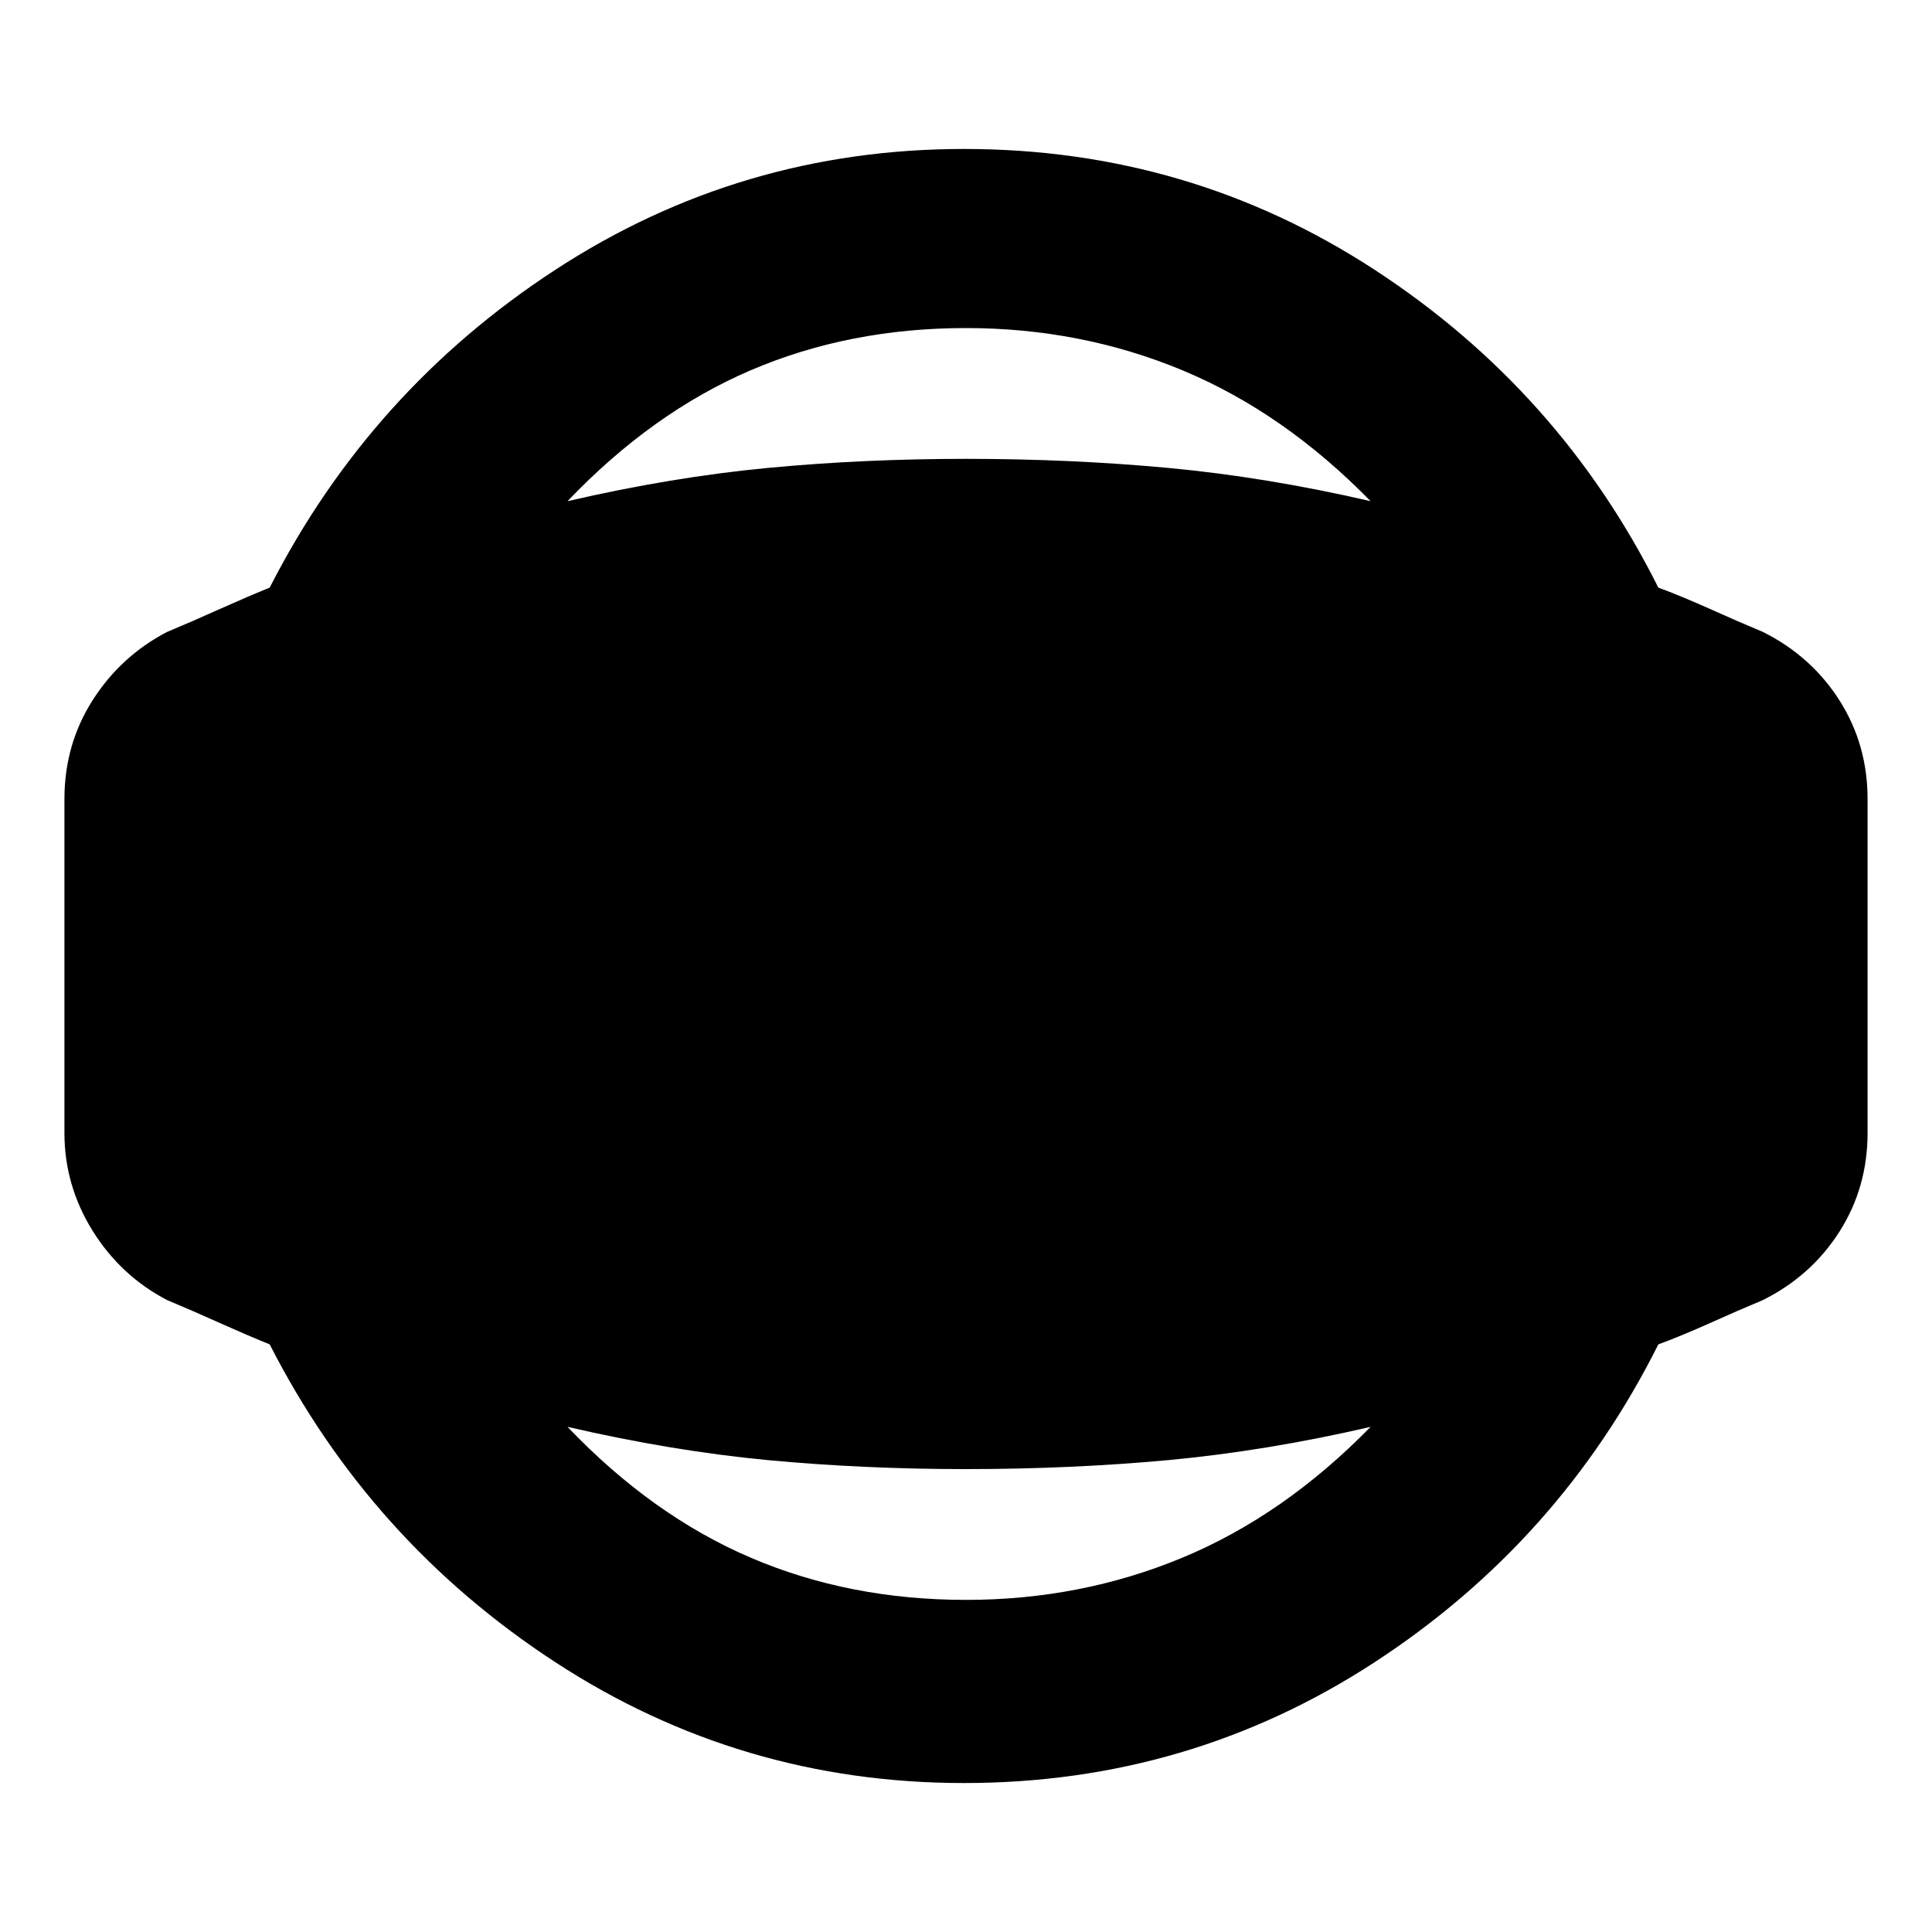 <svg xmlns="http://www.w3.org/2000/svg" height="20" width="20"><path d="M9.979 18.458q-2.312 0-4.229-1.25-1.917-1.25-2.958-3.291-.209-.084-.511-.219-.302-.136-.552-.24-.479-.25-.771-.718-.291-.469-.291-1.011V8.271q0-.563.291-1.021.292-.458.771-.708.25-.104.552-.24.302-.135.511-.219Q3.833 4.042 5.75 2.792q1.917-1.25 4.229-1.25 2.333 0 4.25 1.25 1.917 1.25 2.938 3.291.229.084.531.219.302.136.552.24.5.25.792.708.291.458.291 1.021v3.458q0 .563-.291 1.021-.292.458-.792.708-.25.104-.552.24-.302.135-.531.219-1.021 2.041-2.938 3.291-1.917 1.25-4.25 1.25ZM10 16.562q1.188 0 2.24-.437 1.052-.437 1.948-1.354-1.084.25-2.094.344-1.011.093-2.094.093-1.062 0-2.052-.093-.99-.094-2.073-.344.875.917 1.896 1.354 1.021.437 2.229.437Zm0-13.166q-1.208 0-2.229.437-1.021.438-1.896 1.355 1.083-.25 2.073-.344.99-.094 2.052-.094 1.083 0 2.094.094 1.01.094 2.094.344-.896-.917-1.948-1.355-1.052-.437-2.24-.437Z"/></svg>